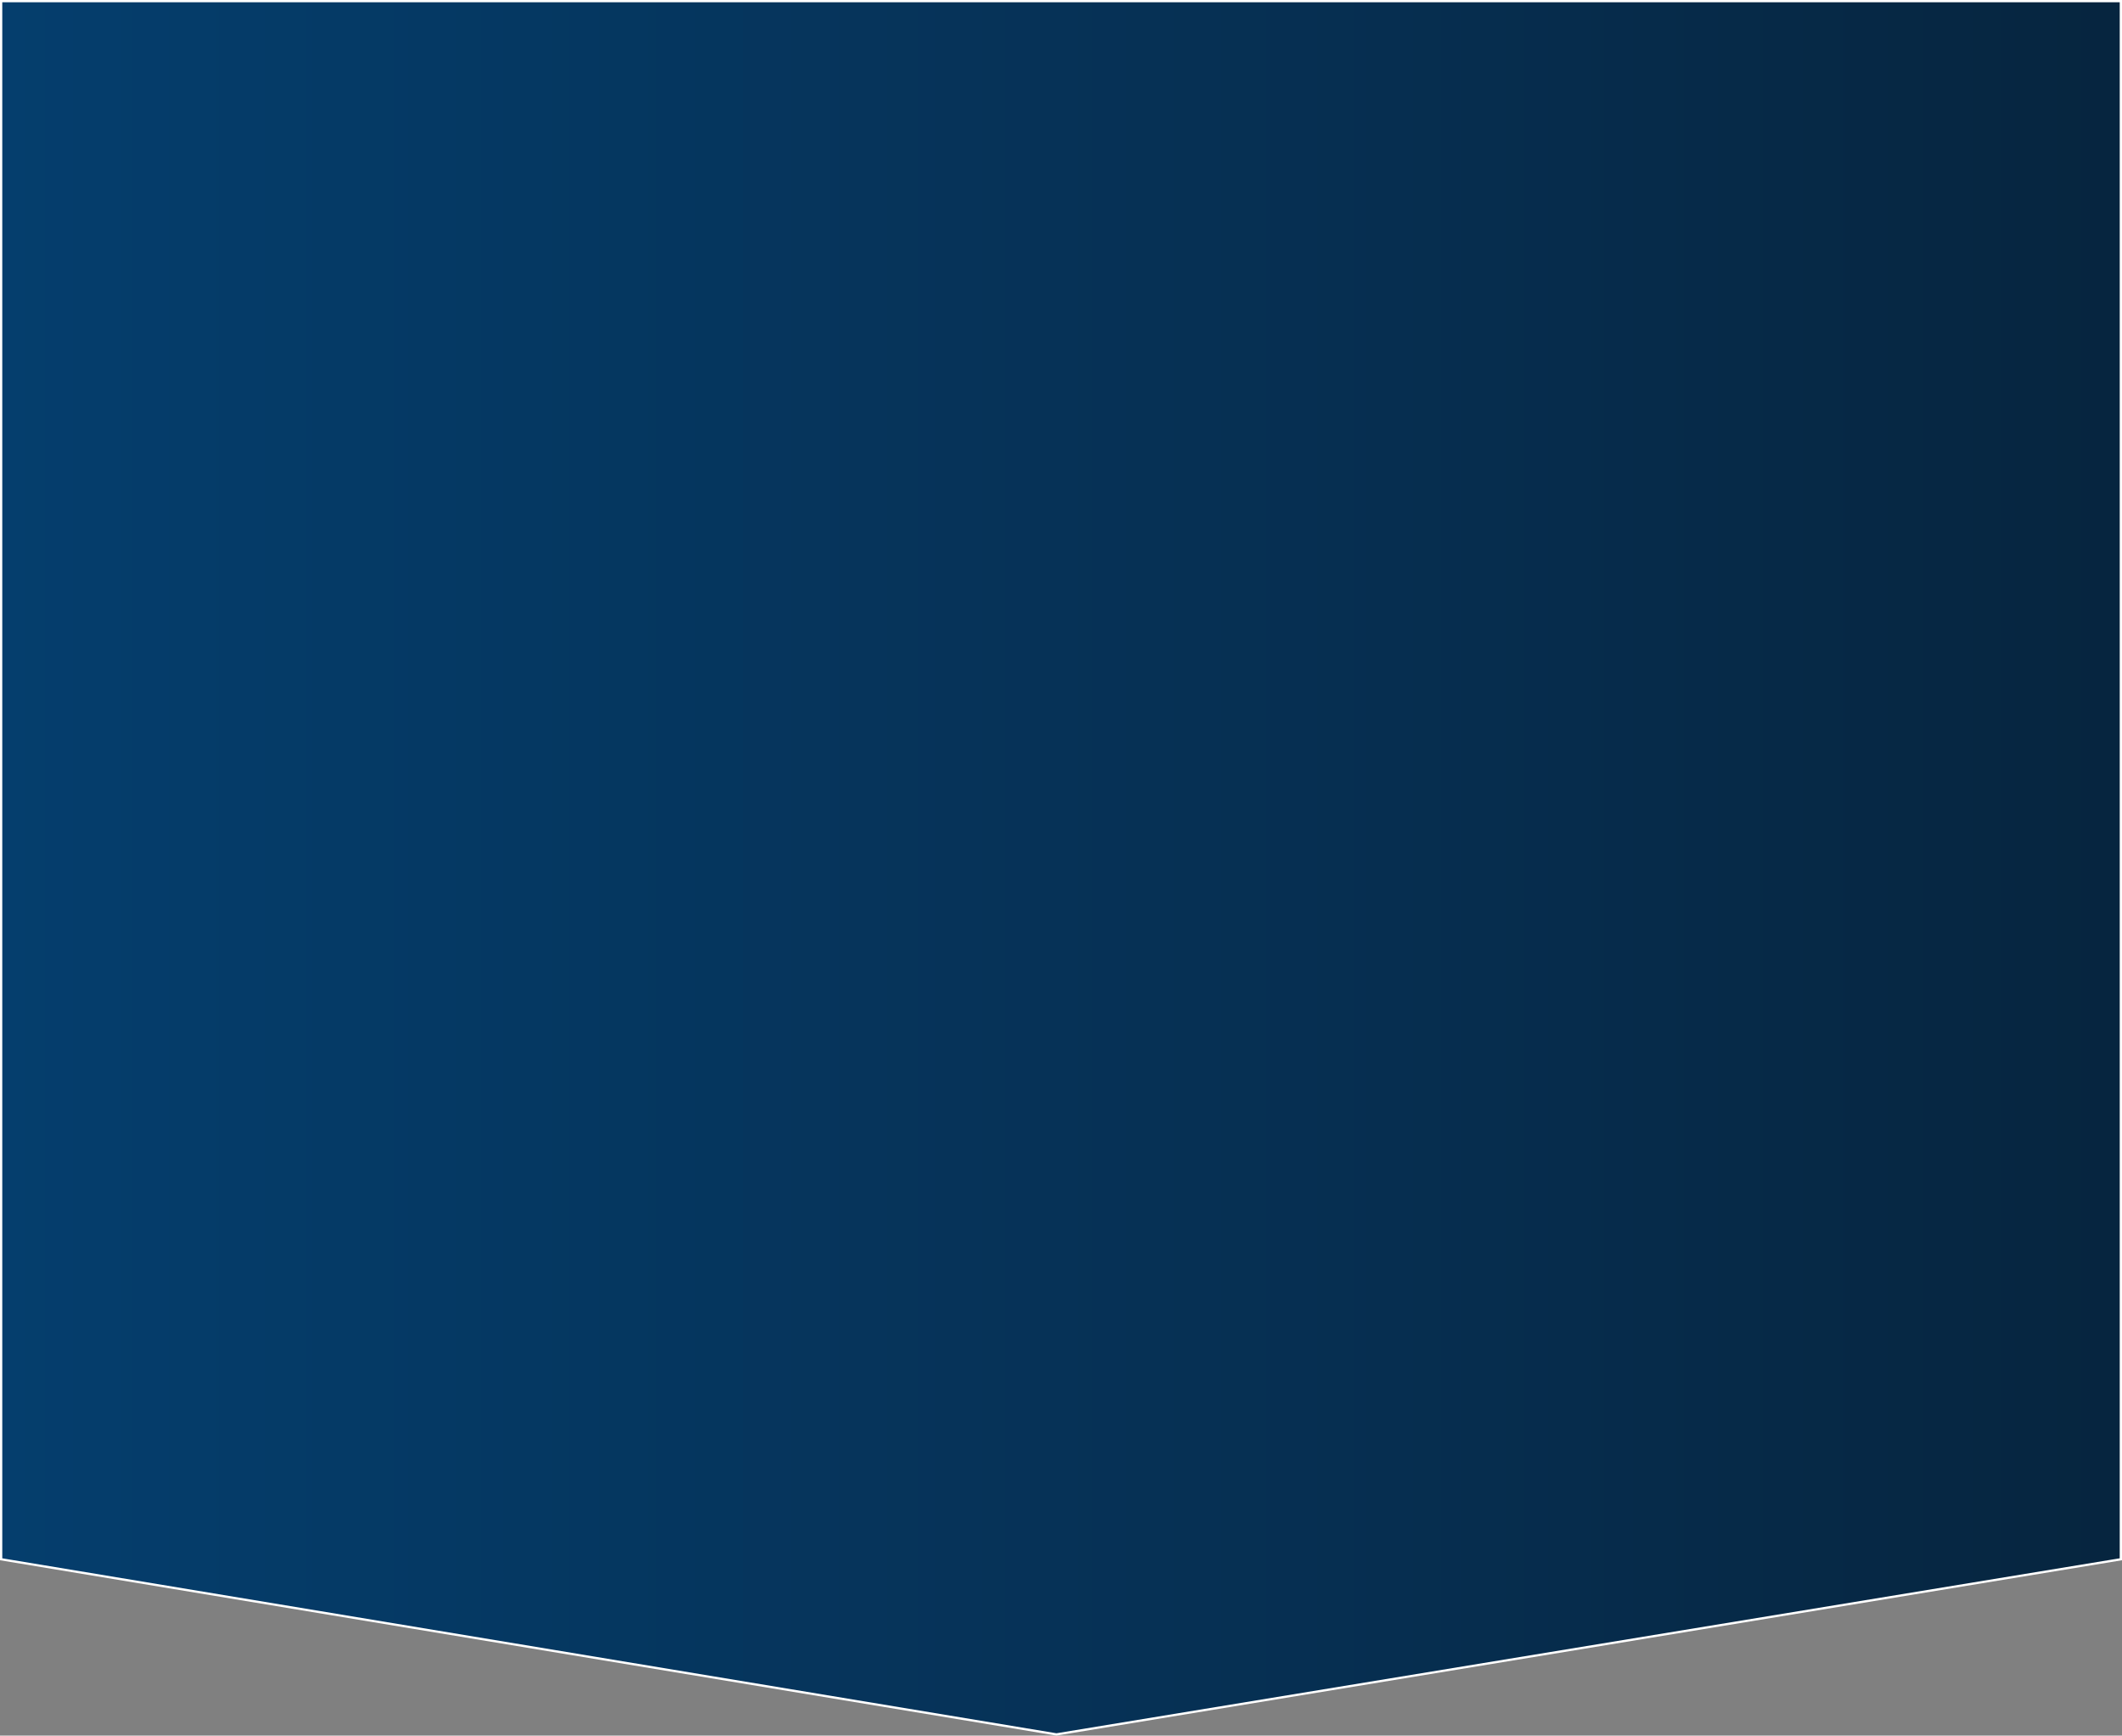 <svg preserveAspectRatio="none" xmlns="http://www.w3.org/2000/svg" xmlns:xlink="http://www.w3.org/1999/xlink" viewBox="0 0 933 763.01"><rect x="0" y="0" width="933" height="763.01" fill="#808080" stroke="none"/><defs><style>.cls-1{stroke:#fff;stroke-miterlimit:10;fill:url(#linear-gradient);}</style><linearGradient id="linear-gradient" x1="0.5" y1="381.5" x2="932.5" y2="381.5" gradientUnits="userSpaceOnUse"><stop offset="0" stop-color="#053e6d"/><stop offset="0.7" stop-color="#062d4e"/><stop offset="1" stop-color="#06253f"/></linearGradient></defs><title>Asset 35</title><g id="Layer_2" data-name="Layer 2"><g id="Layer_1-2" data-name="Layer 1"><polygon class="cls-1" points="932.5 685.5 464.5 762.5 0.5 685.5 0.5 0.5 932.5 0.5 932.5 685.5"/></g></g></svg>